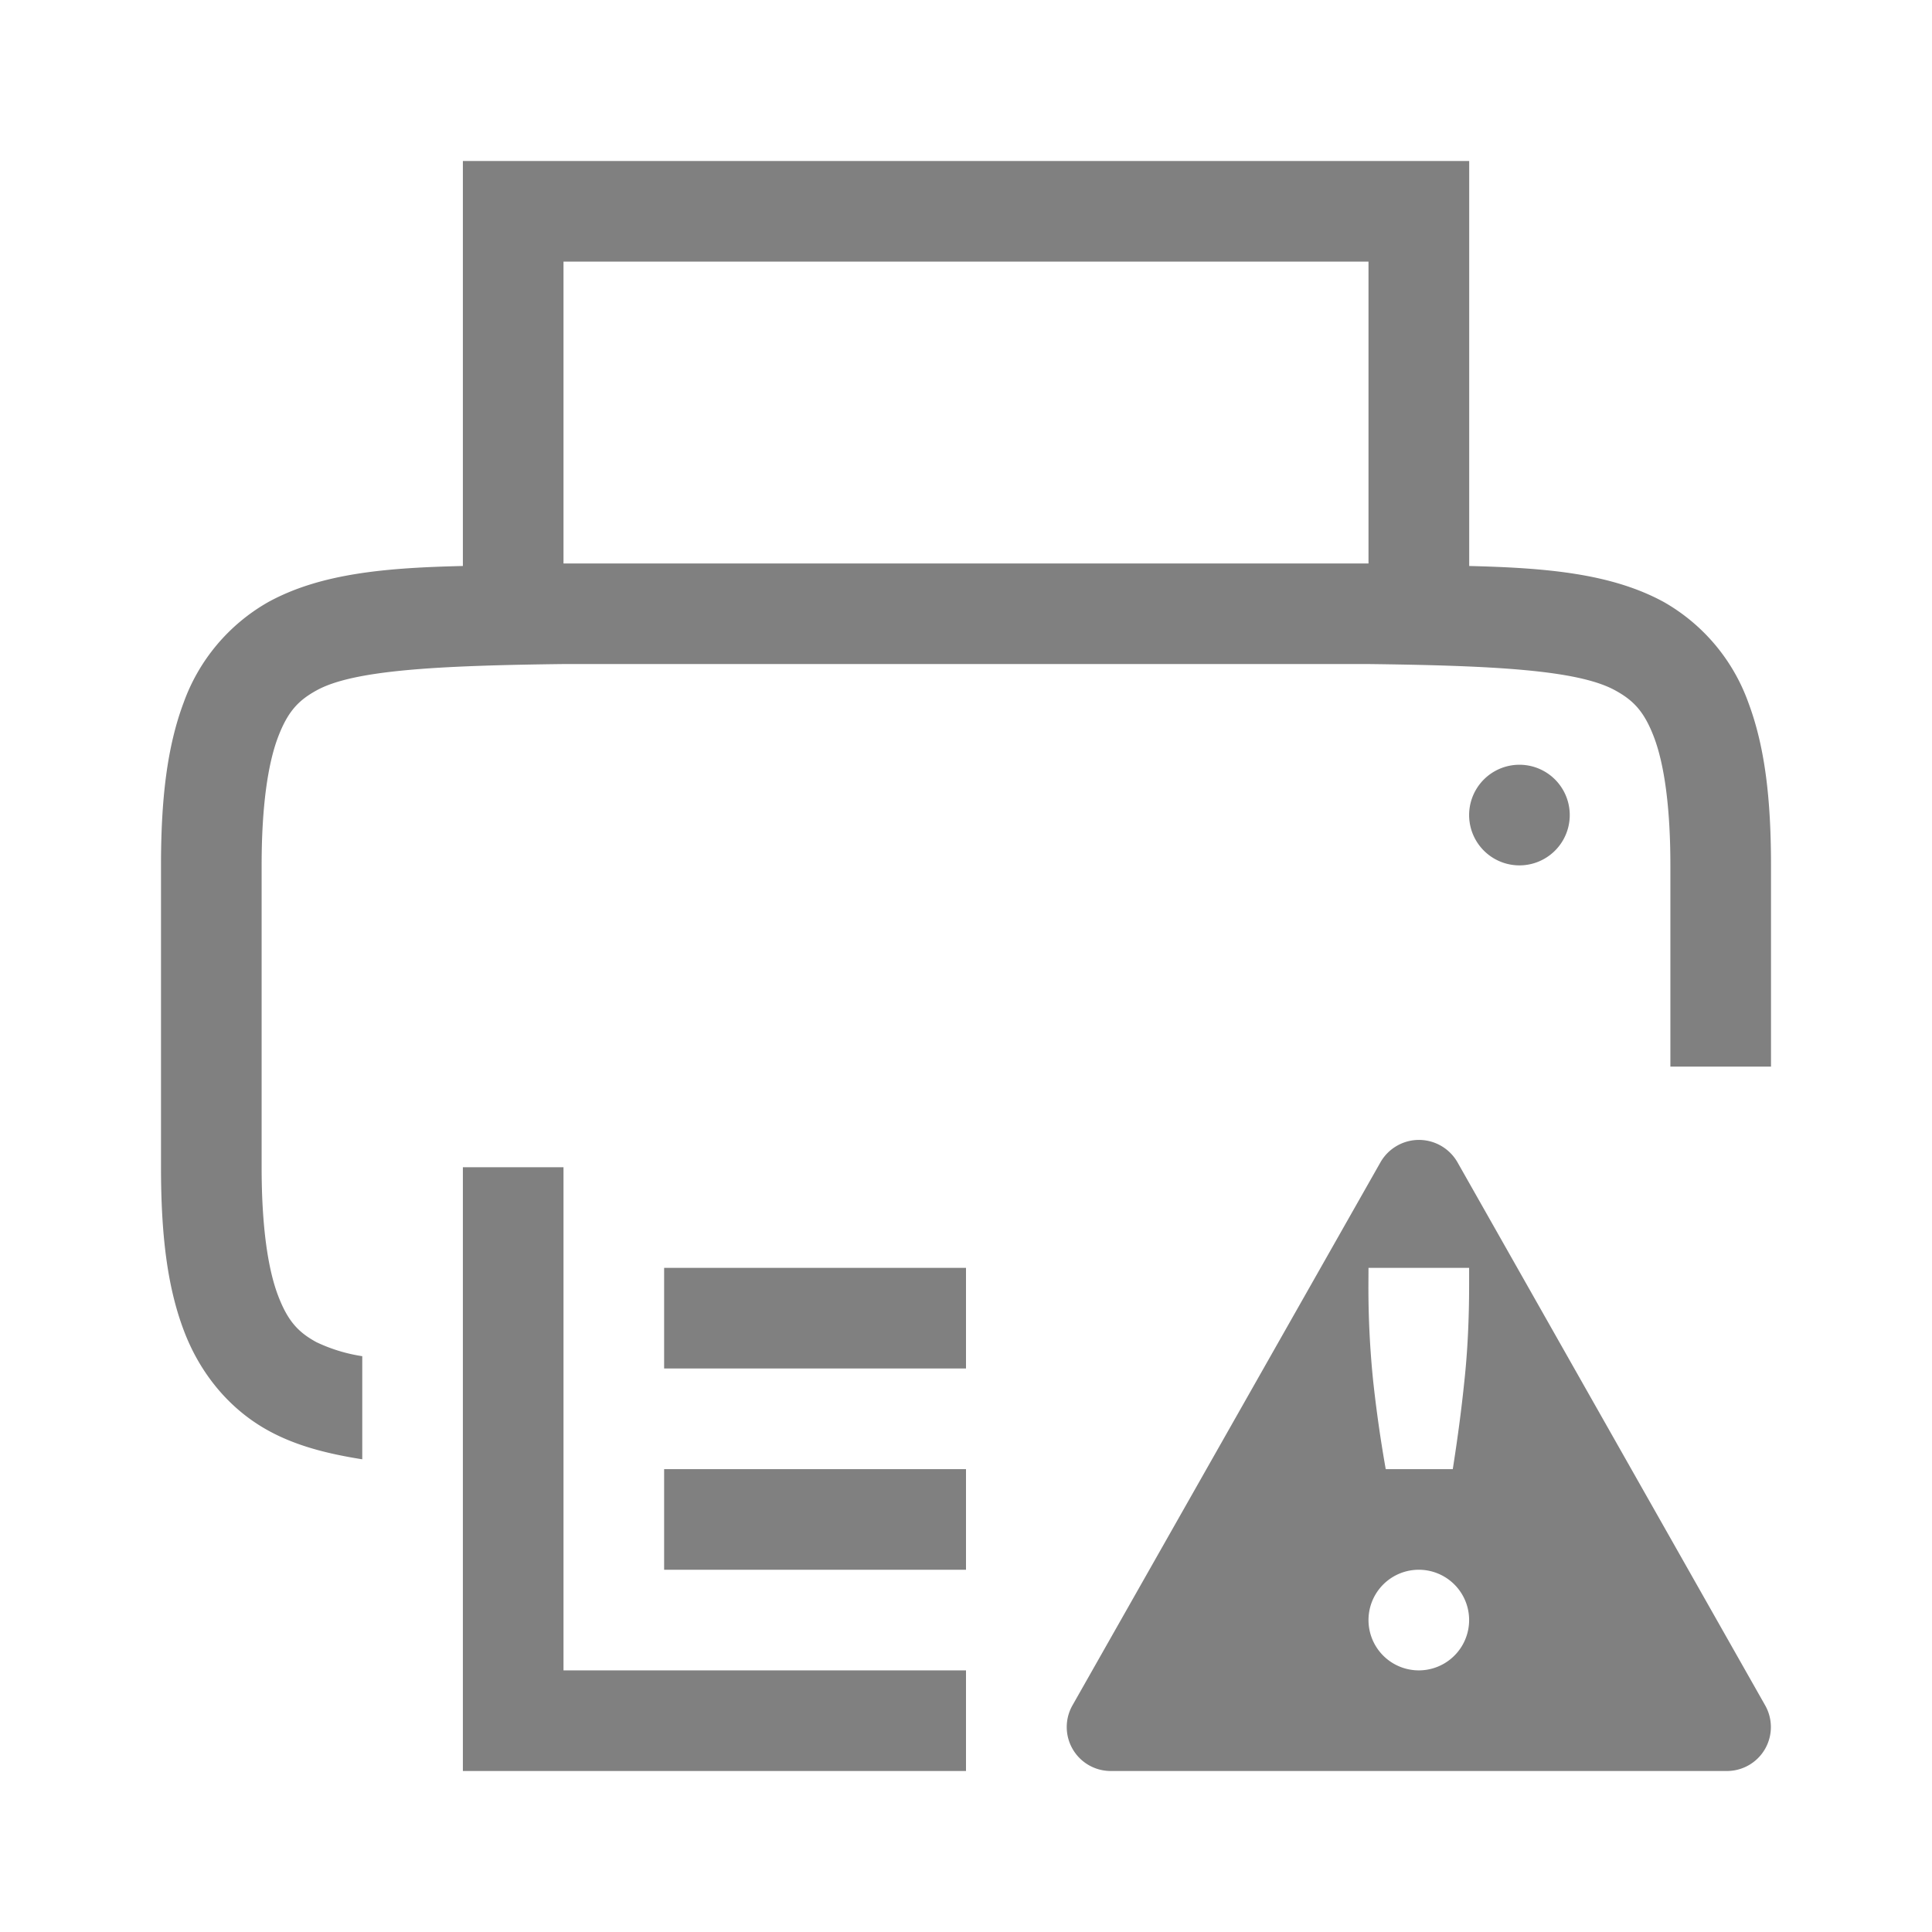<?xml version="1.0" encoding="UTF-8" standalone="no"?>
<svg
   height="24"
   width="24"
   version="1.1"
   id="svg6"
   sodipodi:docname="warning.svg"
   inkscape:version="1.1 (ce6663b3b7, 2021-05-25)"
   xmlns:inkscape="http://www.inkscape.org/namespaces/inkscape"
   xmlns:sodipodi="http://sodipodi.sourceforge.net/DTD/sodipodi-0.dtd"
   xmlns="http://www.w3.org/2000/svg"
   xmlns:svg="http://www.w3.org/2000/svg">
  <defs
     id="defs10" />
  <sodipodi:namedview
     id="namedview8"
     pagecolor="#ffffff"
     bordercolor="#666666"
     borderopacity="1.0"
     inkscape:pageshadow="2"
     inkscape:pageopacity="0.0"
     inkscape:pagecheckerboard="0"
     showgrid="false"
     inkscape:zoom="28"
     inkscape:cx="2.625"
     inkscape:cy="6.875"
     inkscape:window-width="1920"
     inkscape:window-height="1016"
     inkscape:window-x="0"
     inkscape:window-y="27"
     inkscape:window-maximized="1"
     inkscape:current-layer="svg6" />
  <path
     class="warning"
     d="m 17.6,14.161 a 0.552,0.552 0 0 0 -0.45,0.275 l -3.826,6.746 a 0.546,0.546 0 0 0 0.474,0.818 h 7.656 a 0.546,0.546 0 0 0 0.472,-0.818 l -3.822,-6.746 a 0.552,0.552 0 0 0 -0.504,-0.275 z m -0.6,1.589 h 1.25 v 0.21 c 0,0.436 -0.02,0.834 -0.059,1.196 -0.037,0.362 -0.086,0.726 -0.144,1.094 h -0.833 a 16.445,16.445 0 0 1 -0.156,-1.094 11.435,11.435 0 0 1 -0.059,-1.196 z m 0.625,3.75 a 0.625,0.625 0 1 1 0,1.25 0.625,0.625 0 0 1 0,-1.25 z"
     style="line-height:normal;text-indent:0;text-align:start;text-decoration-line:none;text-decoration-style:solid;text-decoration-color:#000000;text-transform:none;opacity:1;isolation:auto;mix-blend-mode:normal;fill:#808080;fill-opacity:1;stroke-width:1"
     color="#000000"
     font-weight="400"
     font-family="sans-serif"
     white-space="normal"
     overflow="visible"
     fill="#fdc92b"
     fill-rule="evenodd"
     id="path2" />
  <path
     d="m 5.75,2 v 5.031 c -0.938,0.022 -1.762,0.087 -2.421,0.45 a 2.35,2.35 0 0 0 -1.048,1.248 c -0.206,0.549 -0.281,1.2 -0.281,2.021 v 3.75 c 0,0.823 0.075,1.474 0.281,2.021 0.205,0.549 0.576,0.988 1.048,1.248 0.352,0.195 0.749,0.292 1.171,0.359 v -1.281 a 2.034,2.034 0 0 1 -0.569,-0.174 c -0.229,-0.125 -0.359,-0.265 -0.481,-0.59 -0.121,-0.325 -0.2,-0.843 -0.2,-1.583 v -3.75 c 0,-0.74 0.079,-1.258 0.2,-1.583 0.122,-0.325 0.253,-0.464 0.481,-0.59 0.456,-0.253 1.494,-0.309 3.069,-0.328 h 10 c 1.574,0.019 2.609,0.075 3.066,0.328 0.23,0.126 0.362,0.266 0.484,0.59 0.121,0.325 0.2,0.843 0.2,1.583 v 2.5 h 1.25 v -2.5 c 0,-0.823 -0.075,-1.472 -0.281,-2.021 a 2.35,2.35 0 0 0 -1.046,-1.248 c -0.659,-0.362 -1.485,-0.427 -2.422,-0.45 v -5.031 z m 1.25,1.25 h 10 v 3.75 h -10 z m 11.875,6.25 a 0.625,0.625 0 1 0 0,1.25 0.625,0.625 0 0 0 0,-1.25 z m -13.125,5 v 7.5 h 6.25 v -1.25 h -5 v -6.25 z m 2.5,1.25 v 1.25 h 3.75 v -1.25 z m 0,2.5 v 1.25 h 3.75 v -1.25 z"
     style="line-height:normal;font-variant-ligatures:normal;font-variant-position:normal;font-variant-caps:normal;font-variant-numeric:normal;font-variant-alternates:normal;font-feature-settings:normal;text-indent:0;text-align:start;text-decoration-line:none;text-decoration-style:solid;text-decoration-color:#000000;text-transform:none;text-orientation:mixed;shape-padding:0;opacity:1;isolation:auto;mix-blend-mode:normal;stroke-width:1;marker:none"
     color="#000000"
     font-weight="400"
     font-family="sans-serif"
     white-space="normal"
     overflow="visible"
     fill="#808080"
     id="path4" />
</svg>
